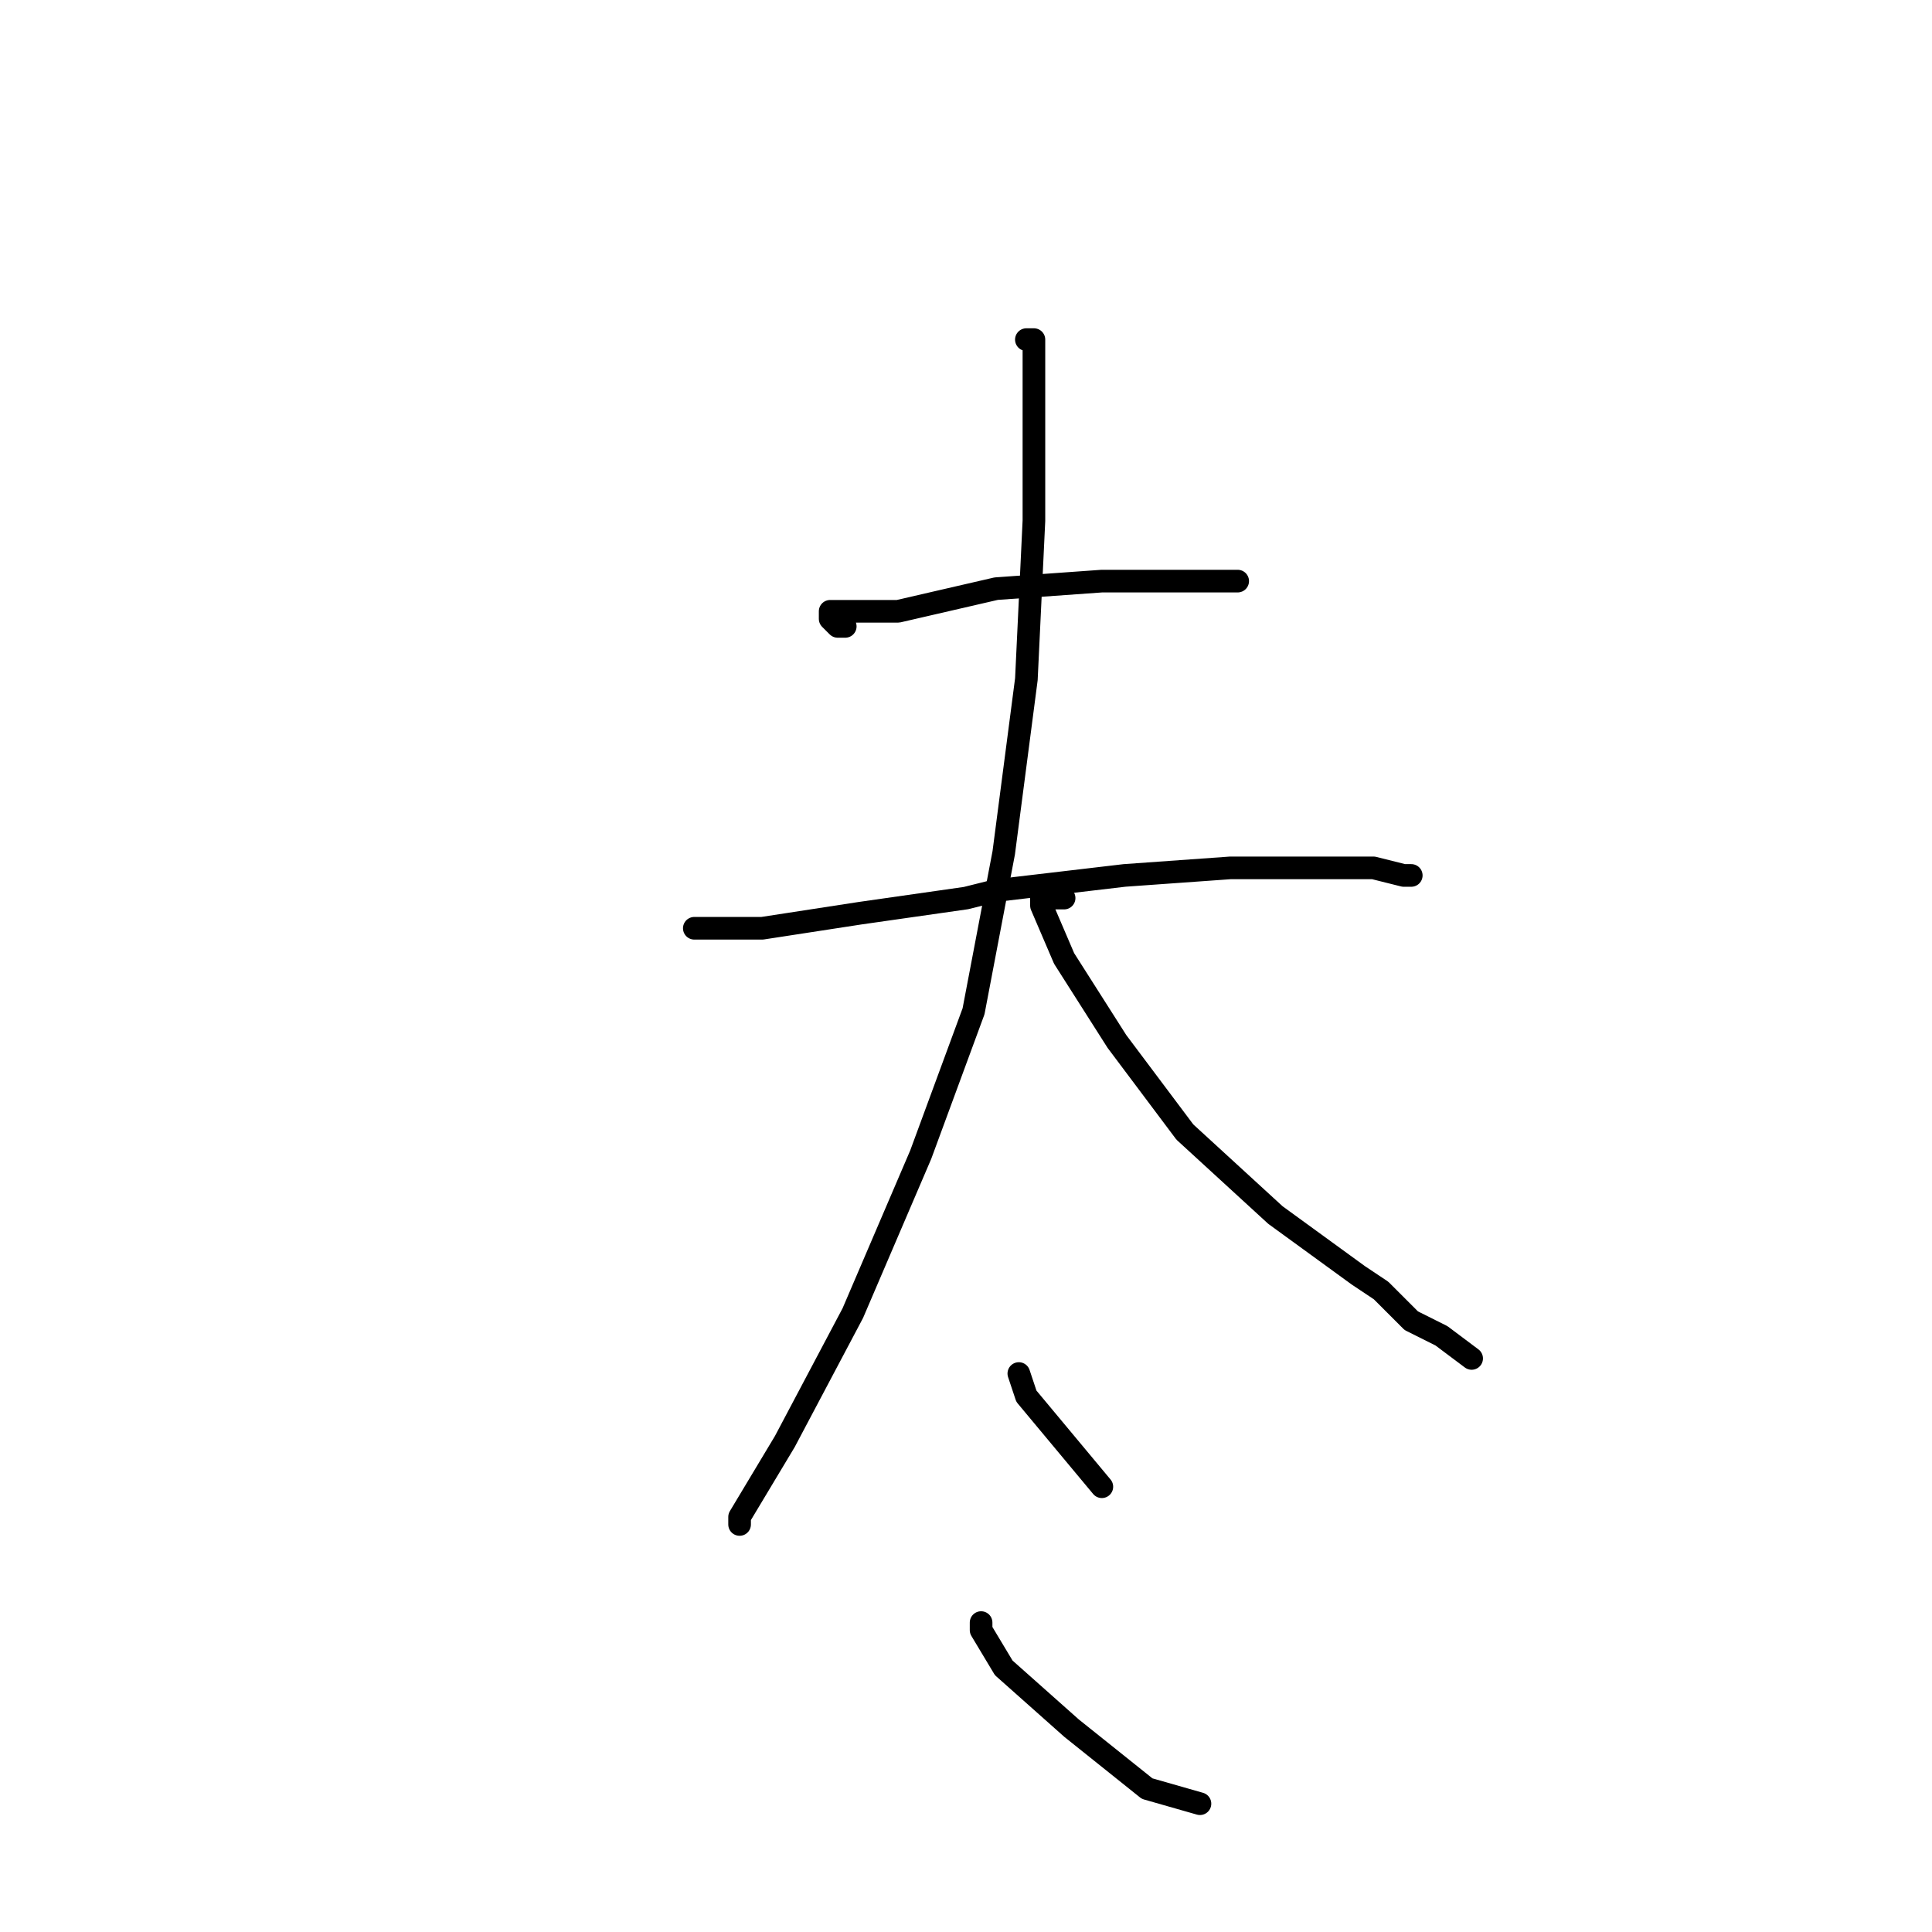 <?xml version="1.0" standalone="no"?>
    <svg width="256" height="256" xmlns="http://www.w3.org/2000/svg" version="1.1">
    <polyline stroke="black" stroke-width="3" stroke-linecap="round" fill="transparent" stroke-linejoin="round" points="112 83 111 83 110 82 110 81 112 81 119 81 132 78 146 77 156 77 163 77 164 77 164 77 " />
        <polyline stroke="black" stroke-width="3" stroke-linecap="round" fill="transparent" stroke-linejoin="round" points="92 123 94 123 101 123 114 121 128 119 132 118 149 116 163 115 174 115 182 115 186 116 187 116 187 116 " />
        <polyline stroke="black" stroke-width="3" stroke-linecap="round" fill="transparent" stroke-linejoin="round" points="136 45 137 45 137 48 137 54 137 64 137 69 136 90 133 113 129 134 122 153 113 174 104 191 98 201 98 202 98 202 " />
        <polyline stroke="black" stroke-width="3" stroke-linecap="round" fill="transparent" stroke-linejoin="round" points="141 119 140 119 138 119 138 120 141 127 148 138 157 150 169 161 180 169 183 171 187 175 189 176 191 177 195 180 195 180 " />
        <polyline stroke="black" stroke-width="3" stroke-linecap="round" fill="transparent" stroke-linejoin="round" points="135 182 136 185 141 191 146 197 146 197 " />
        <polyline stroke="black" stroke-width="3" stroke-linecap="round" fill="transparent" stroke-linejoin="round" points="130 215 130 216 133 221 142 229 152 237 159 239 159 239 " />
        </svg>